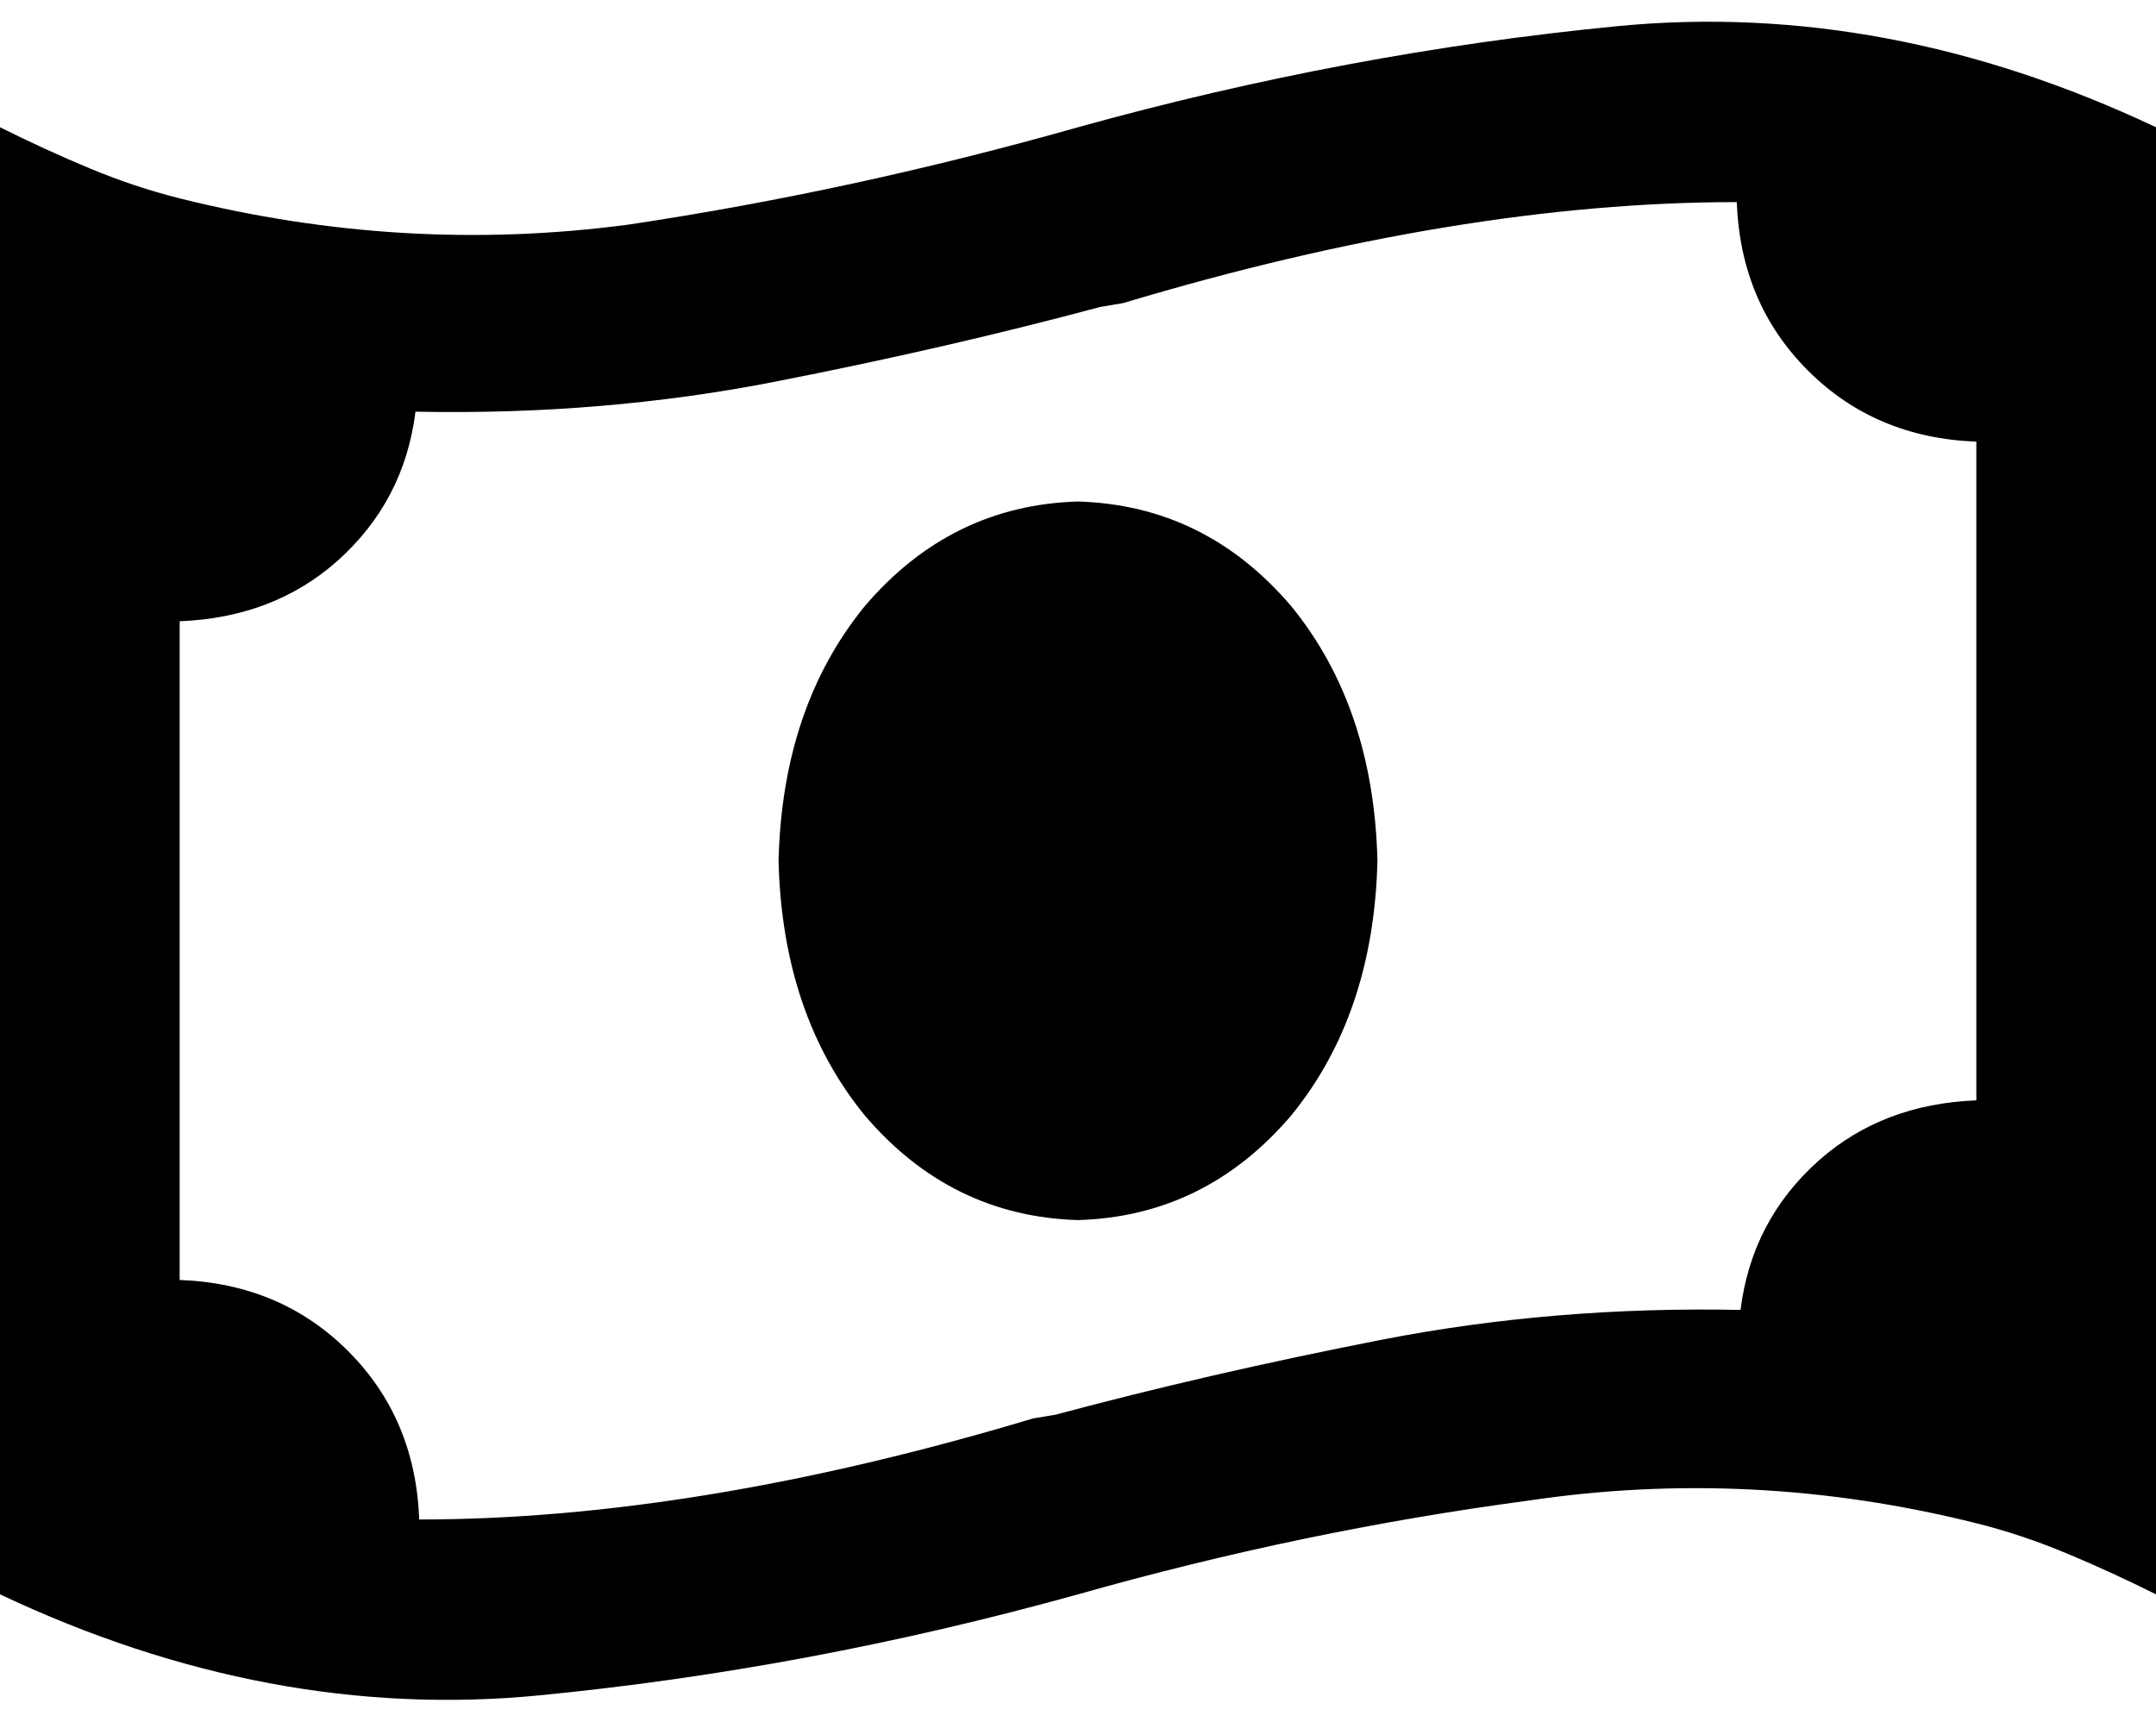 <svg xmlns="http://www.w3.org/2000/svg" viewBox="0 0 576 460">
  <path d="M 276 379 L 282 378 L 276 379 L 282 378 Q 282 378 282 378 Q 282 378 282 378 Q 323 367 369 358 Q 415 349 465 350 Q 468 326 486 310 Q 503 295 528 294 L 528 118 L 528 118 Q 501 117 483 99 Q 465 81 464 54 Q 390 54 300 81 L 294 82 L 294 82 Q 253 93 207 102 Q 161 111 111 110 Q 108 134 90 150 Q 73 165 48 166 L 48 342 L 48 342 Q 75 343 93 361 Q 111 379 112 406 Q 186 406 276 379 L 276 379 Z M 0 34 Q 12 40 24 45 L 24 45 L 24 45 Q 36 50 48 53 Q 108 68 168 60 Q 228 51 288 34 Q 360 14 432 7 Q 504 0 576 34 L 576 373 L 576 373 L 576 426 L 576 426 Q 564 420 552 415 Q 540 410 528 407 Q 468 392 408 401 Q 348 409 288 426 Q 216 446 144 453 Q 72 460 0 426 L 0 87 L 0 87 L 0 34 L 0 34 Z M 288 326 Q 254 325 231 298 L 231 298 L 231 298 Q 209 271 208 230 Q 209 189 231 162 Q 254 135 288 134 Q 322 135 345 162 Q 367 189 368 230 Q 367 271 345 298 Q 322 325 288 326 L 288 326 Z" />
</svg>